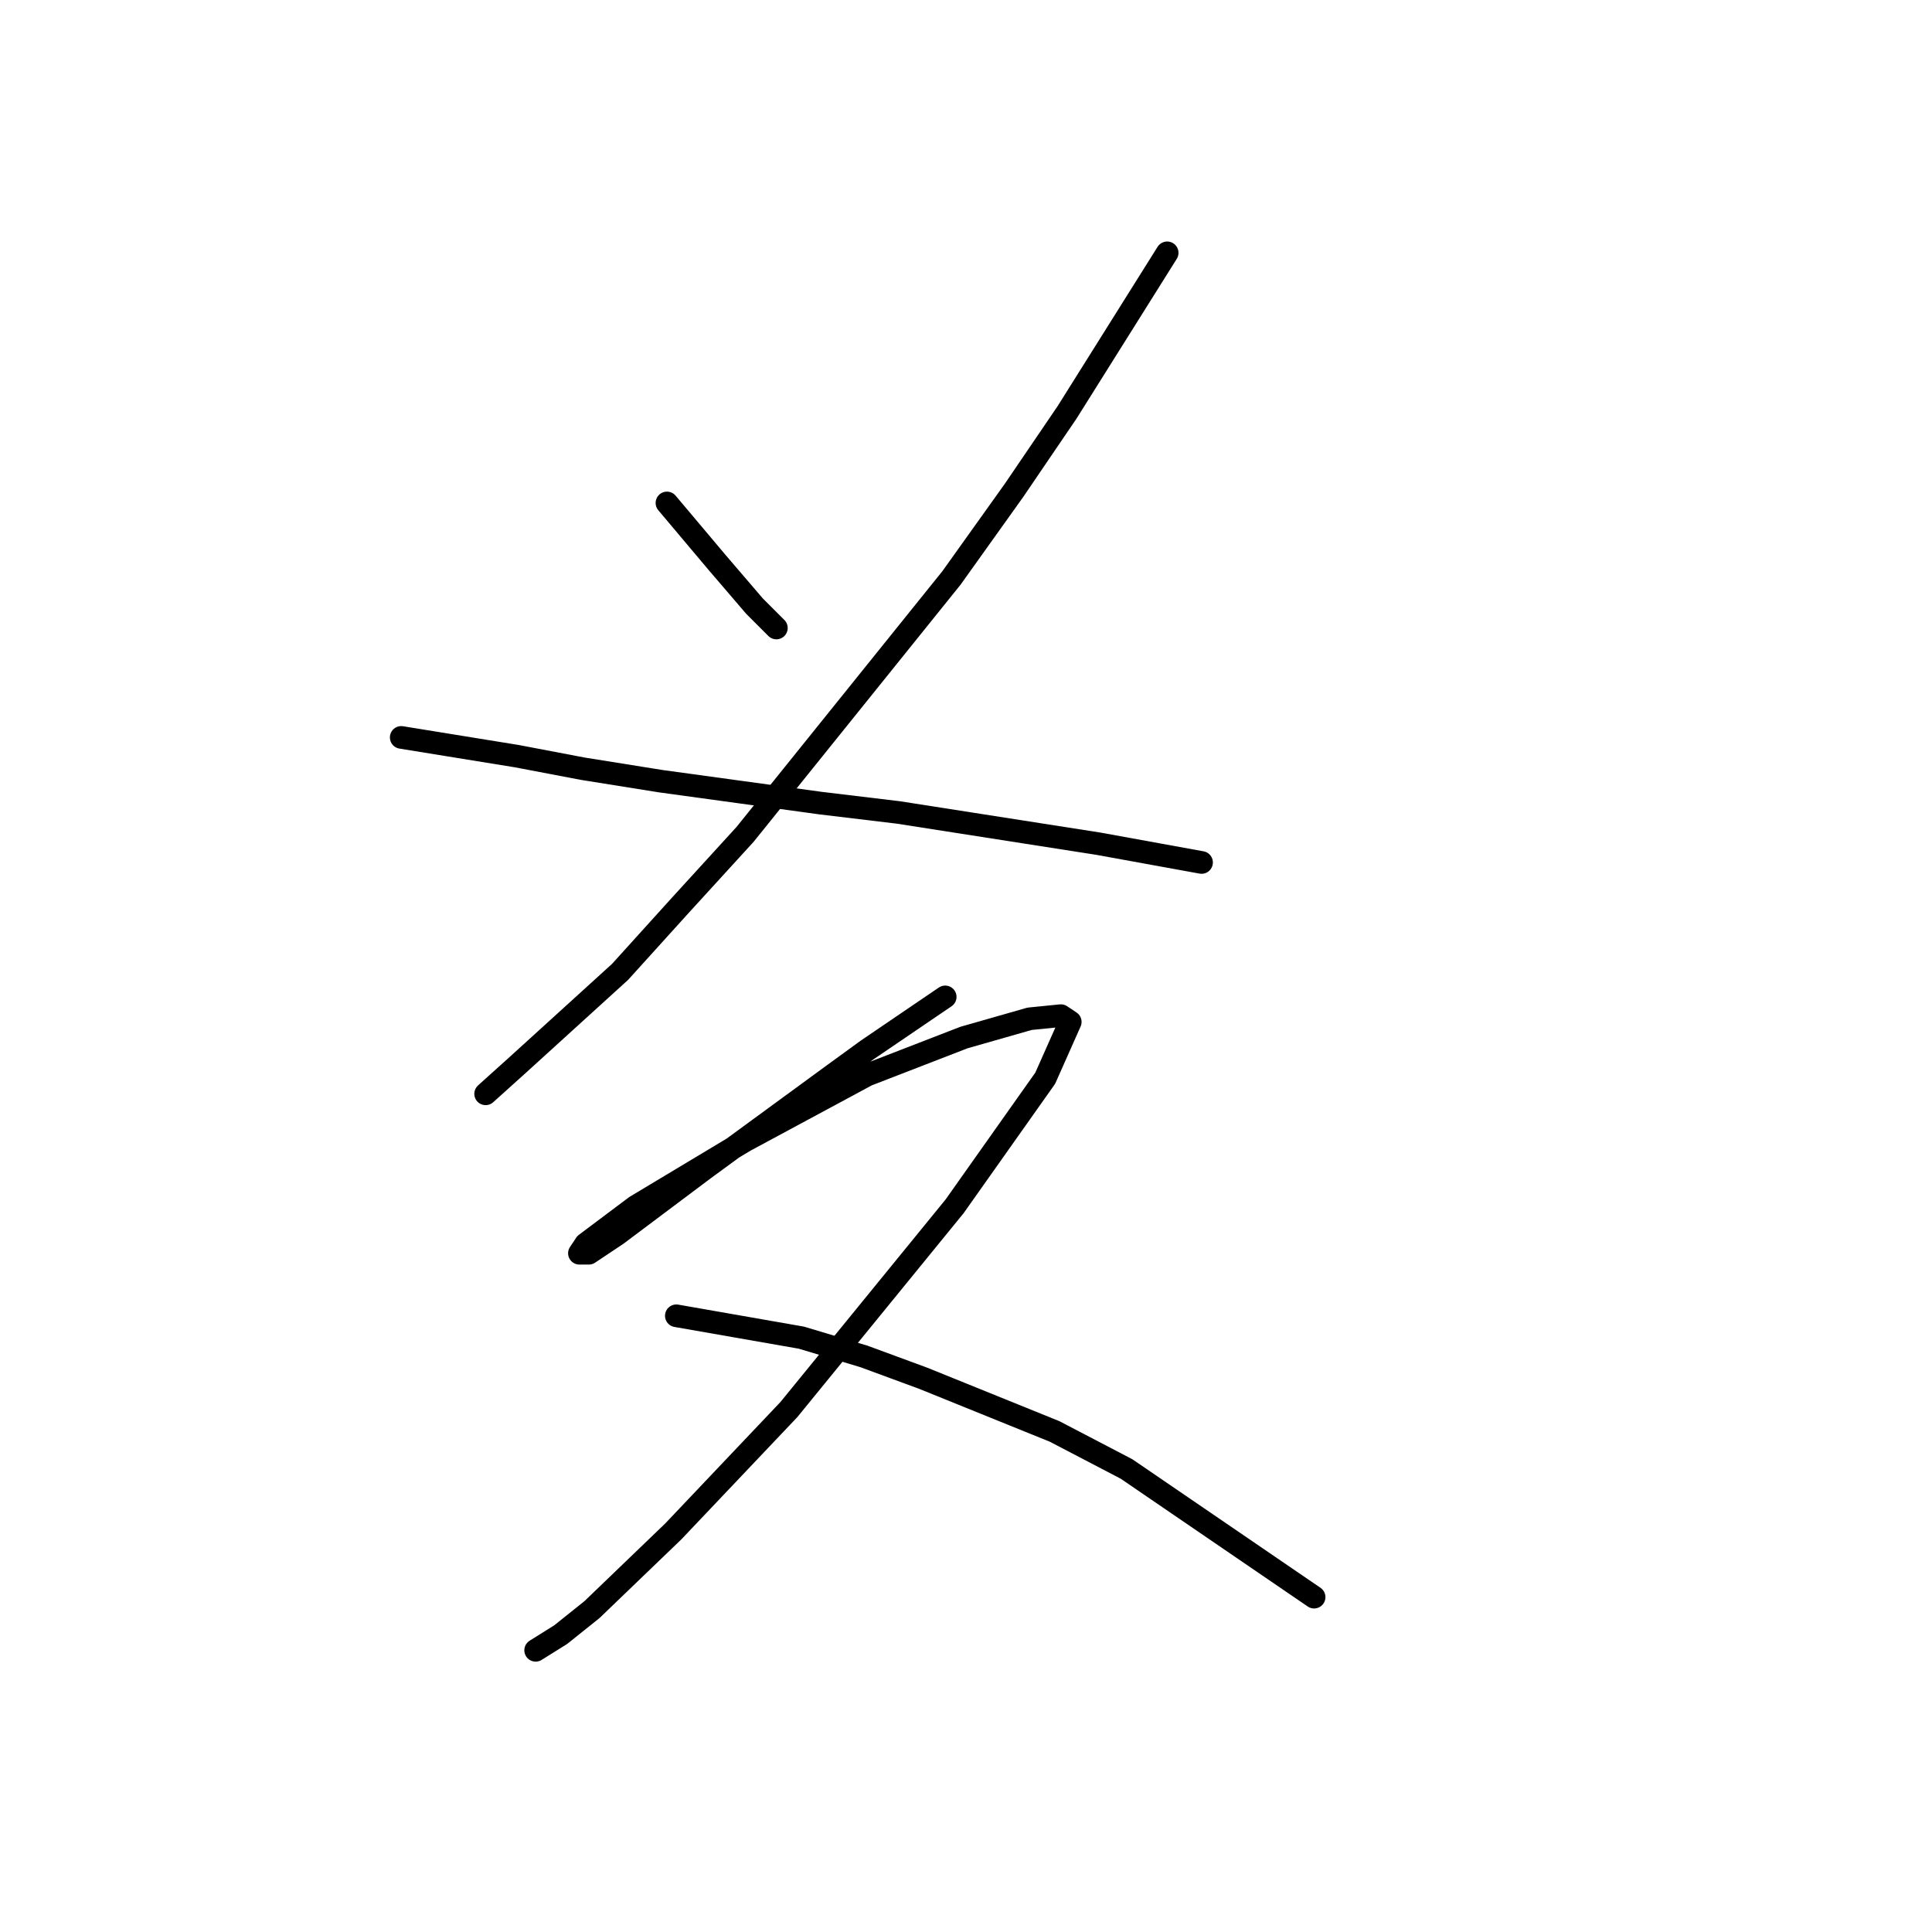 <?xml version="1.0" standalone="no"?>
    <svg width="256" height="256" xmlns="http://www.w3.org/2000/svg" version="1.1">
    <polyline stroke="black" stroke-width="3" stroke-linecap="round" fill="transparent" stroke-linejoin="round" points="88.375 66.642 95.003 74.513 99.974 80.312 102.874 83.212 102.874 83.212 " />
        <polyline stroke="black" stroke-width="3" stroke-linecap="round" fill="transparent" stroke-linejoin="round" points="154.656 33.502 141.4 54.629 134.357 64.985 126.072 76.584 98.732 110.553 90.032 120.081 82.161 128.78 68.491 141.207 64.349 144.936 64.349 144.936 " />
        <polyline stroke="black" stroke-width="3" stroke-linecap="round" fill="transparent" stroke-linejoin="round" points="53.164 97.711 68.491 100.196 77.19 101.853 87.547 103.51 108.674 106.41 119.03 107.653 145.542 111.795 159.213 114.281 159.213 114.281 " />
        <polyline stroke="black" stroke-width="3" stroke-linecap="round" fill="transparent" stroke-linejoin="round" points="125.244 132.094 114.887 139.136 110.331 142.45 93.346 154.878 81.747 163.577 78.019 166.063 76.776 166.063 77.605 164.82 84.233 159.849 98.732 151.15 114.887 142.45 127.729 137.479 136.429 134.994 140.571 134.579 141.814 135.408 138.5 142.864 126.487 159.849 104.531 186.775 89.204 202.931 78.433 213.287 74.291 216.601 70.977 218.673 70.977 218.673 " />
        <polyline stroke="black" stroke-width="3" stroke-linecap="round" fill="transparent" stroke-linejoin="round" points="89.618 174.348 106.188 177.247 114.473 179.733 122.344 182.633 139.743 189.675 149.27 194.646 174.126 211.63 174.126 211.63 " />
        </svg>